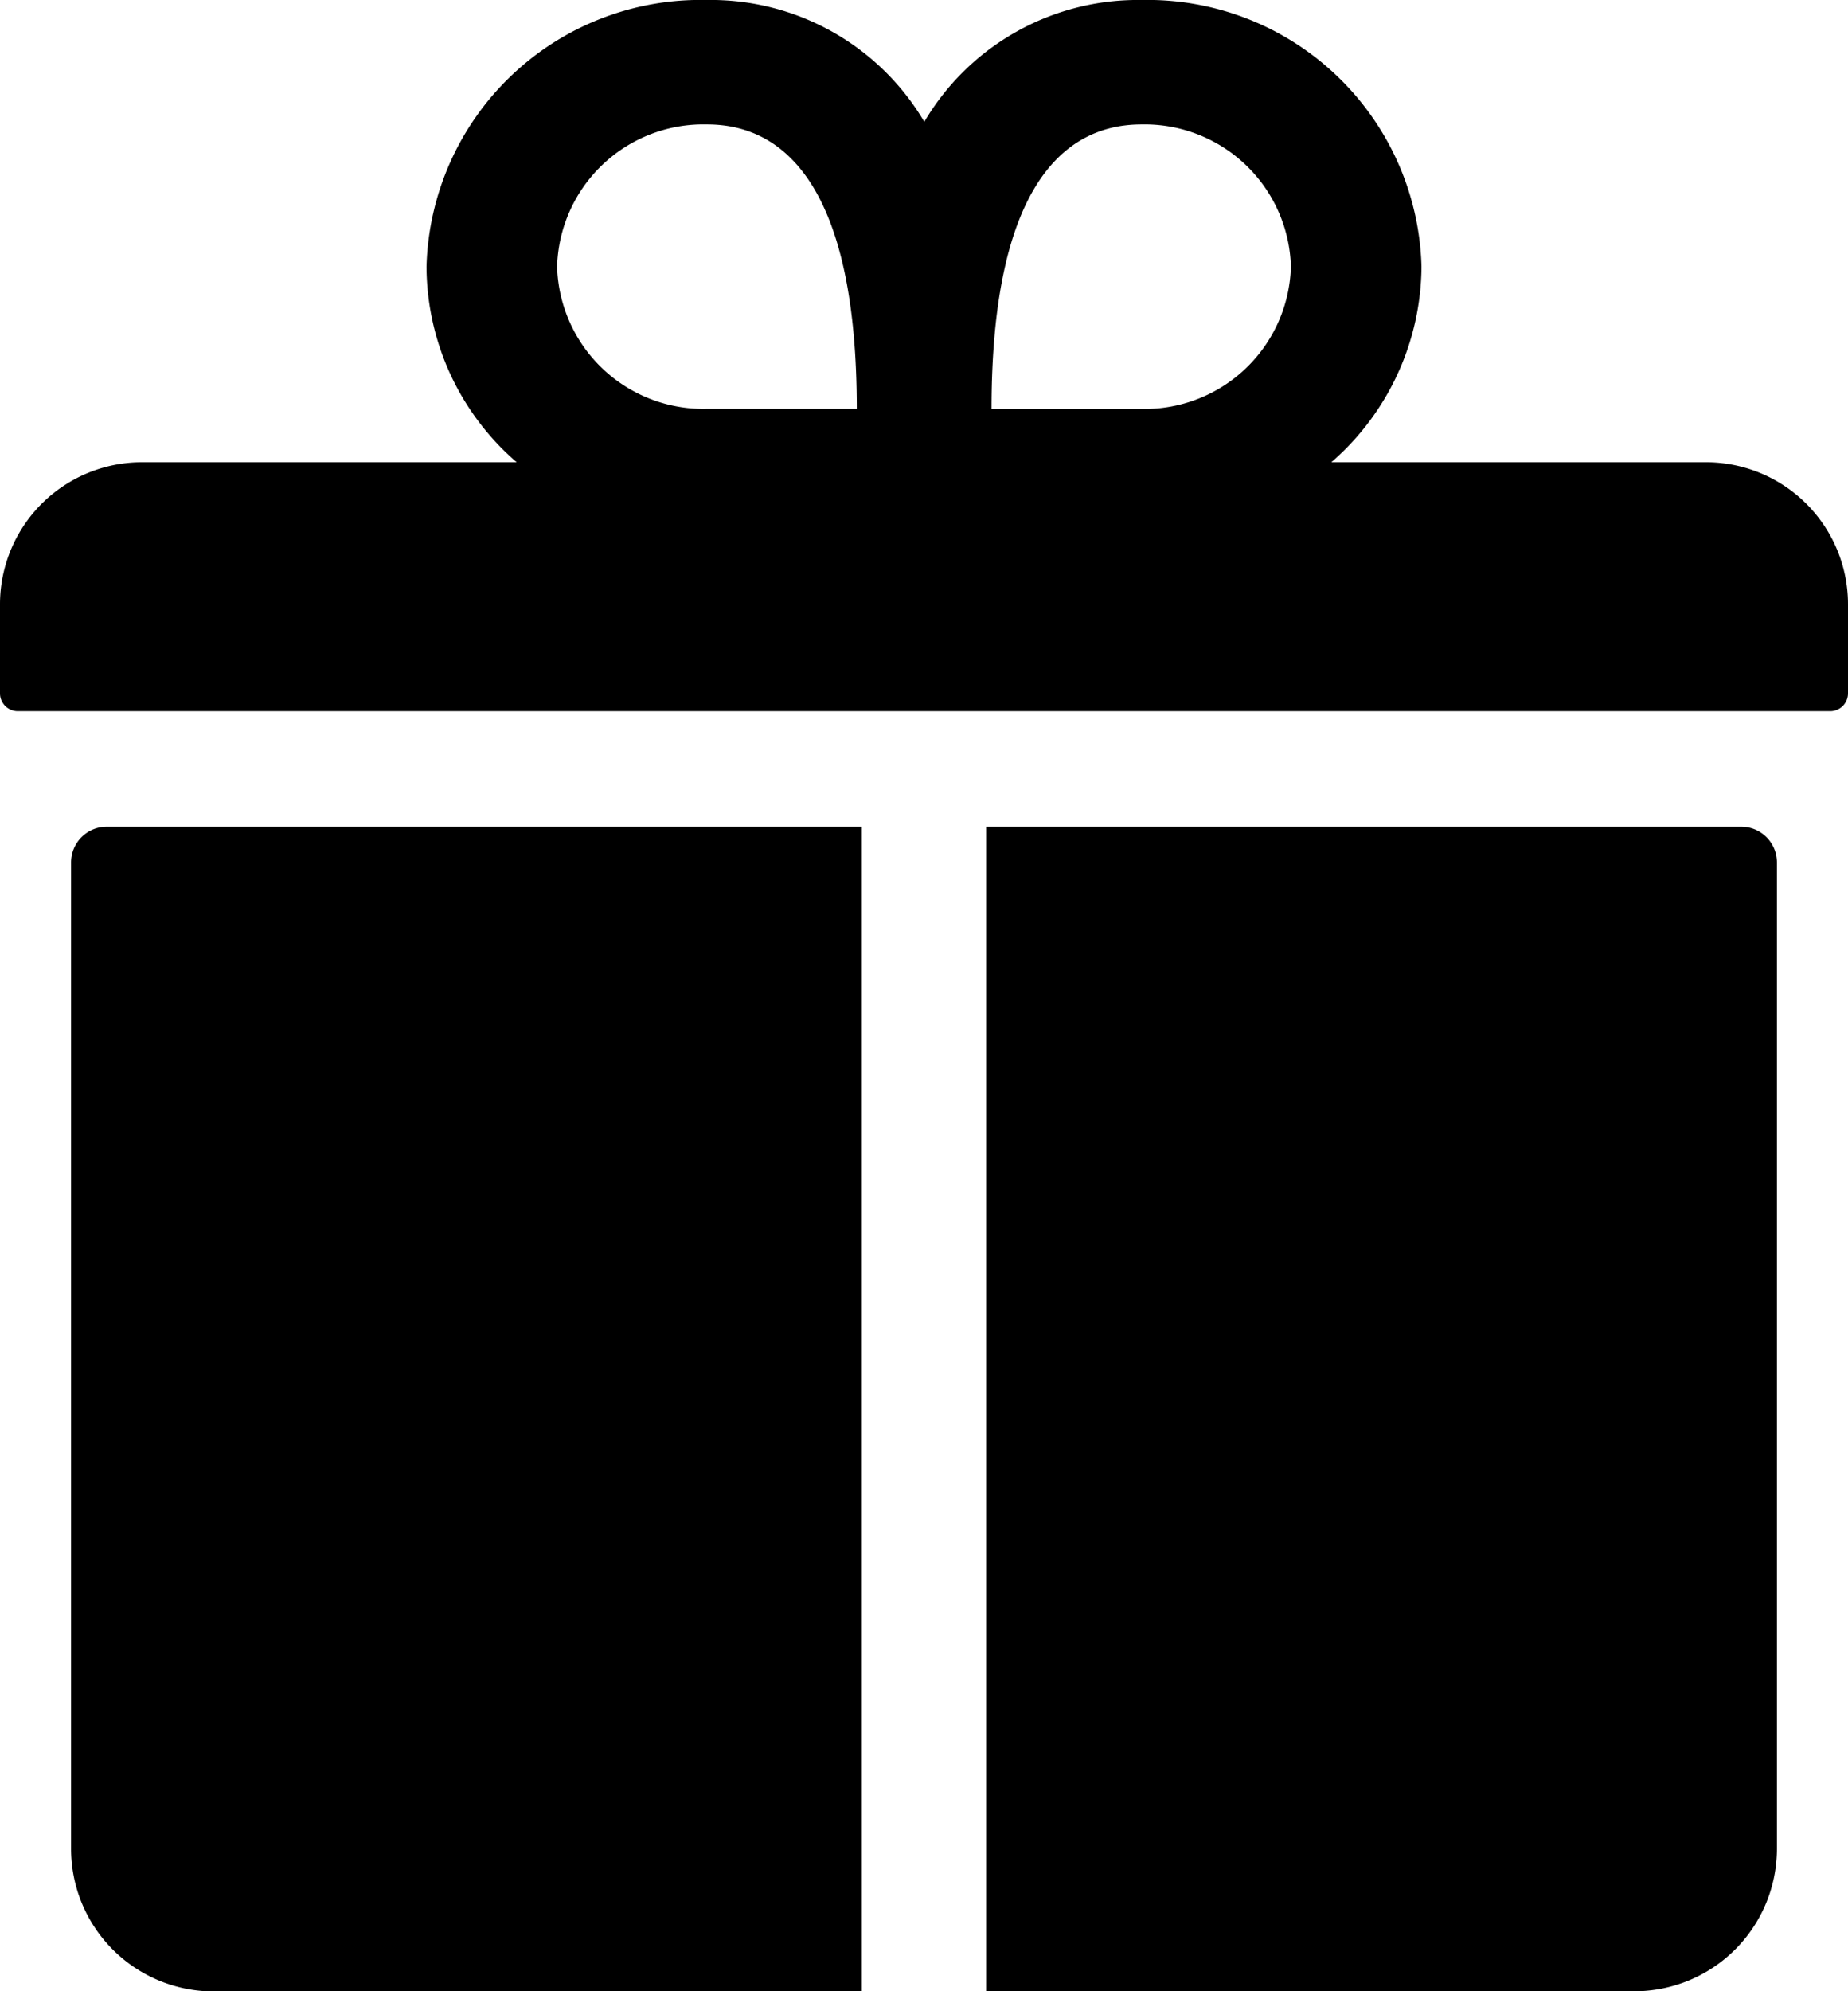 <svg xmlns="http://www.w3.org/2000/svg" width="24" height="25.846" viewBox="0 0 24 25.846"><g transform="translate(-3.375 -2.25)"><path d="M25.529,8.25H20.665a3.39,3.39,0,0,0,1.171-2.538A3.558,3.558,0,0,0,18.2,2.25a3.219,3.219,0,0,0-2.821,1.581A3.219,3.219,0,0,0,12.554,2.25a3.558,3.558,0,0,0-3.64,3.462A3.37,3.37,0,0,0,10.085,8.25H5.221A1.844,1.844,0,0,0,3.375,10.1V11.25a.231.231,0,0,0,.231.231H27.144a.231.231,0,0,0,.231-.231V10.1A1.844,1.844,0,0,0,25.529,8.25ZM18.2,3.865A1.9,1.9,0,0,1,20.14,5.712,1.9,1.9,0,0,1,18.2,7.558H16.252C16.252,4.788,17.123,3.865,18.2,3.865Zm-5.642,0c1.073,0,1.944.923,1.944,3.692H12.554A1.9,1.9,0,0,1,10.61,5.712,1.9,1.9,0,0,1,12.554,3.865Z"/><path d="M4.5,15.79V28.6a1.852,1.852,0,0,0,1.846,1.846h8.423V15.328H4.962A.463.463,0,0,0,4.5,15.79Z" transform="translate(-0.202 -2.347)"/><path d="M28.792,15.328H18.984V30.444h8.423A1.852,1.852,0,0,0,29.254,28.6V15.79A.463.463,0,0,0,28.792,15.328Z" transform="translate(-2.802 -2.347)"/></g></svg>